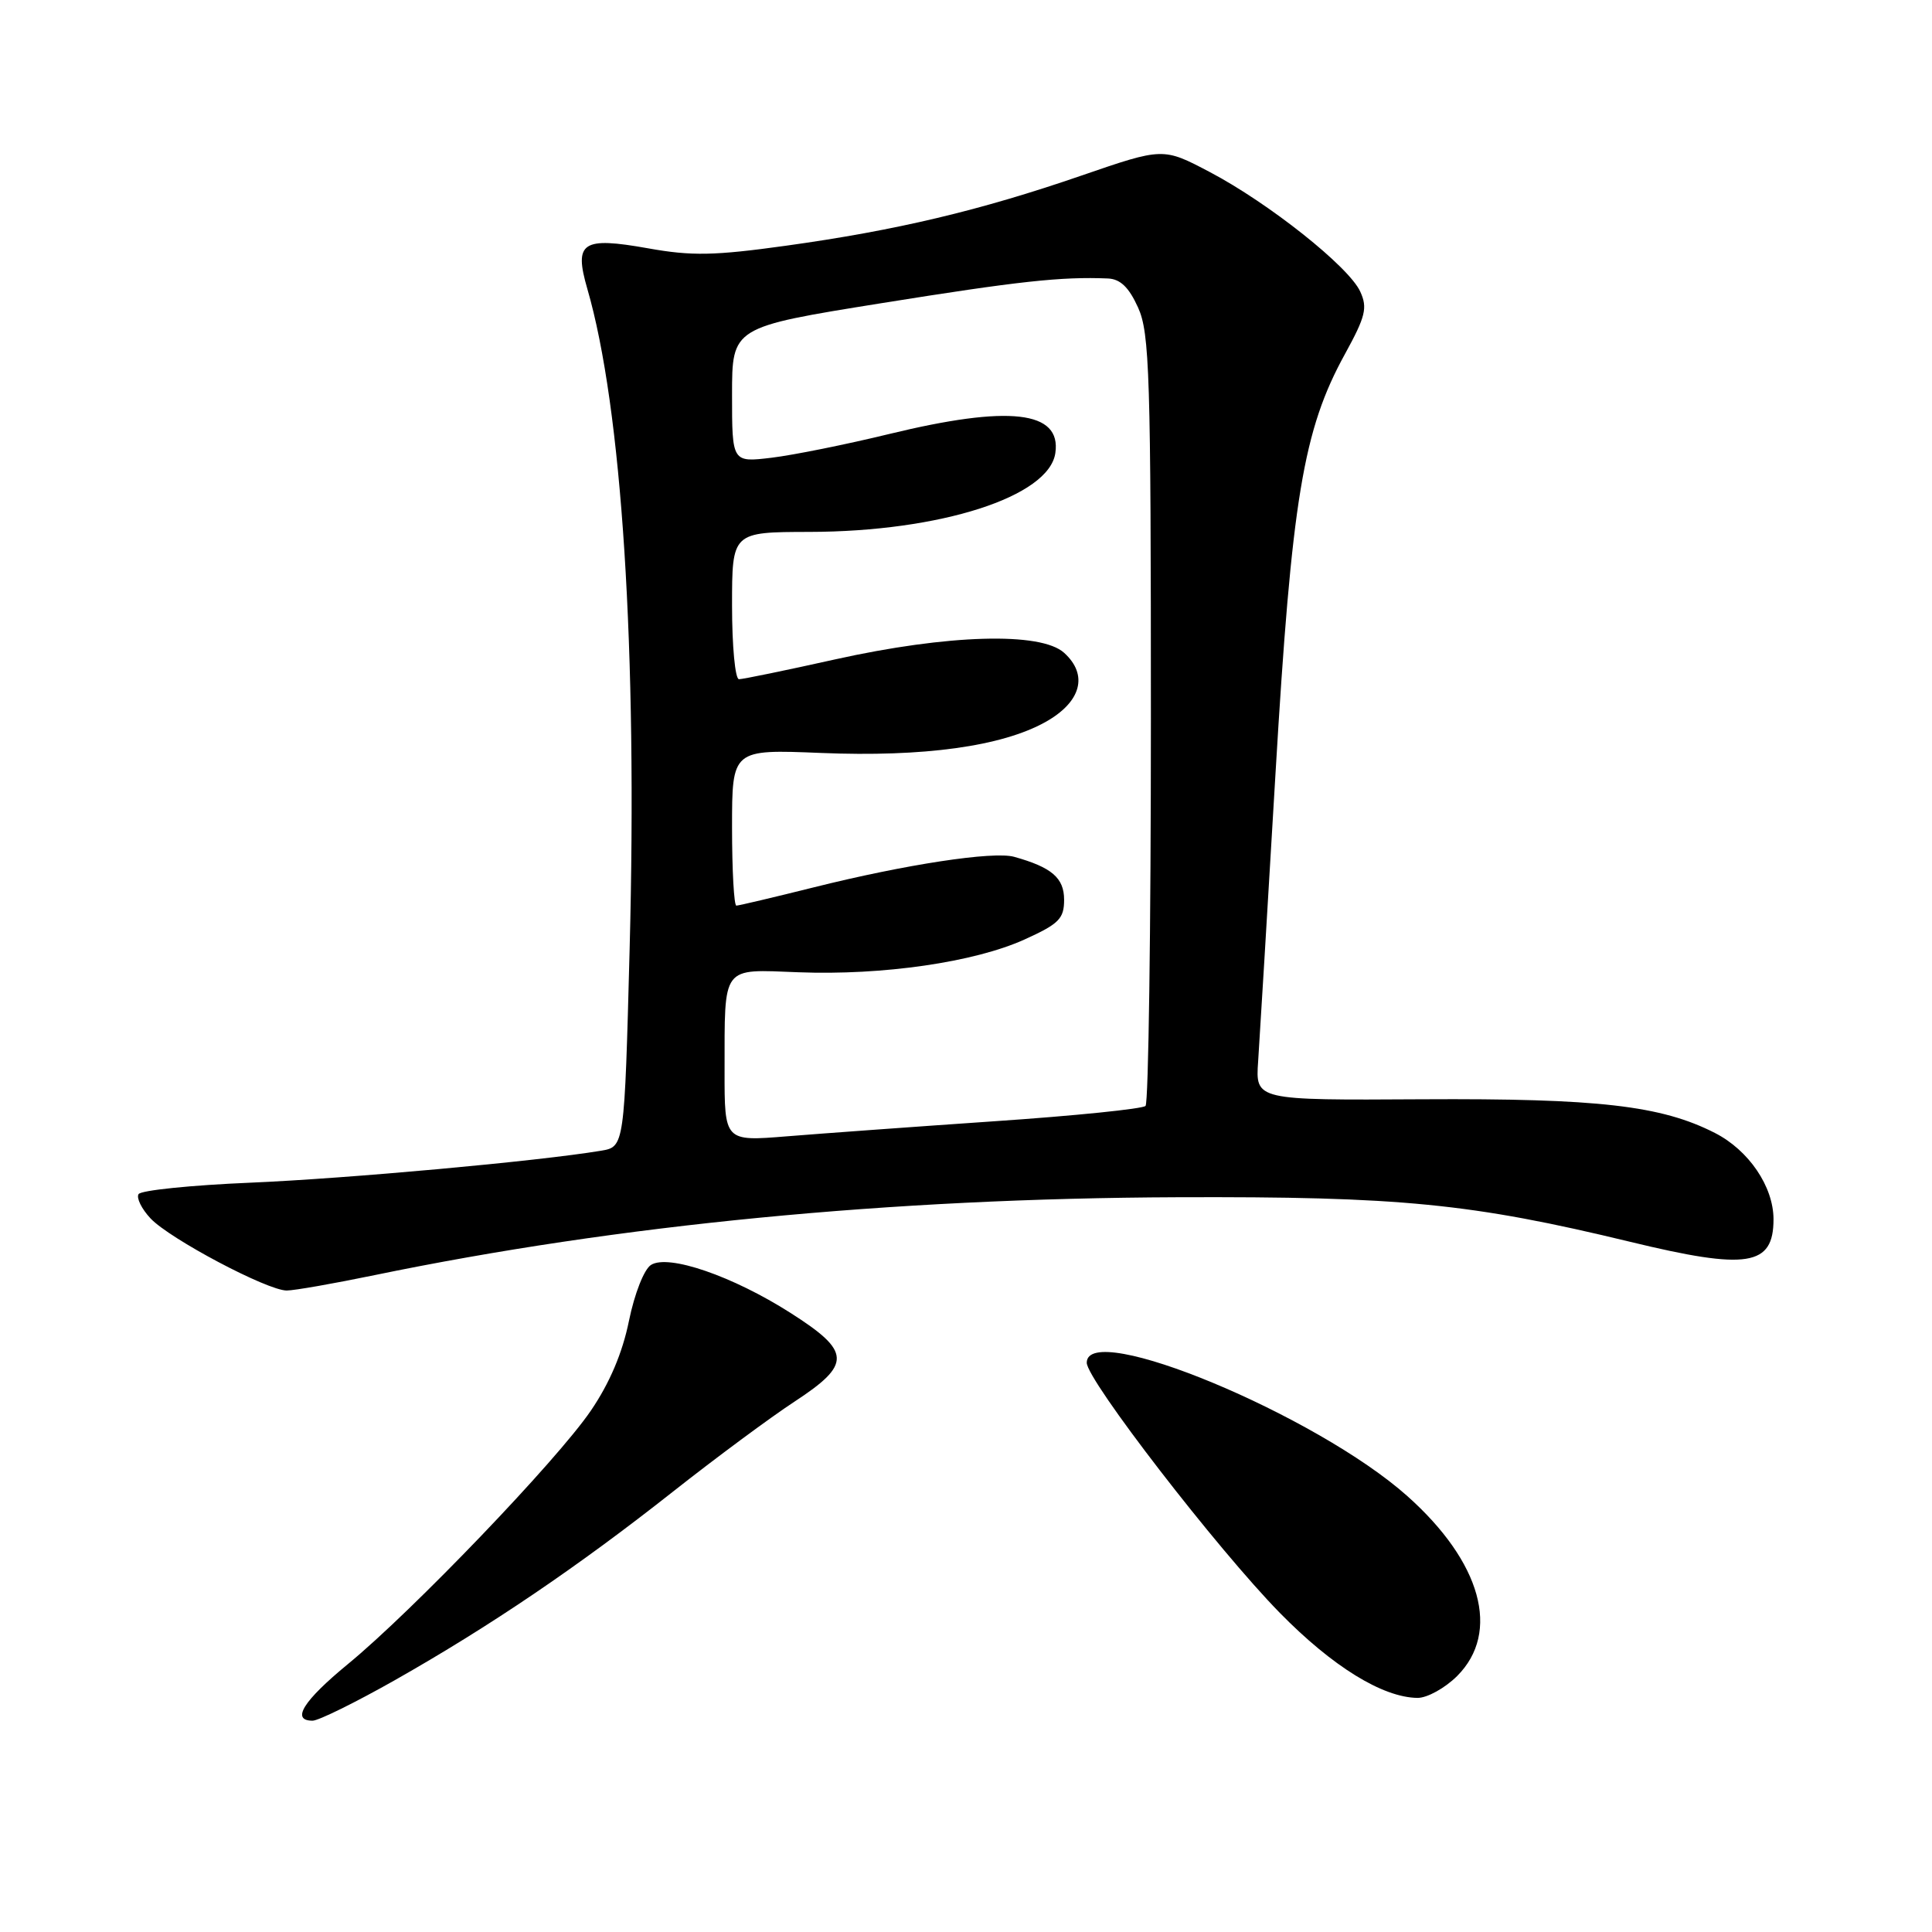 <?xml version="1.0" encoding="UTF-8" standalone="no"?>
<!DOCTYPE svg PUBLIC "-//W3C//DTD SVG 1.1//EN" "http://www.w3.org/Graphics/SVG/1.1/DTD/svg11.dtd" >
<svg xmlns="http://www.w3.org/2000/svg" xmlns:xlink="http://www.w3.org/1999/xlink" version="1.1" viewBox="0 0 256 256">
 <g >
 <path fill="currentColor"
d=" M 52.34 222.62 C 64.92 215.49 76.54 207.62 89.16 197.66 C 94.85 193.17 102.09 187.81 105.25 185.74 C 112.87 180.75 112.80 179.10 104.75 173.97 C 97.08 169.08 88.56 166.15 86.26 167.61 C 85.35 168.18 84.08 171.40 83.34 175.02 C 82.48 179.27 80.77 183.29 78.27 186.95 C 73.78 193.53 54.68 213.45 46.10 220.50 C 40.18 225.37 38.53 228.00 41.42 228.00 C 42.20 228.00 47.11 225.58 52.34 222.62 Z  M 193.08 222.08 C 198.87 216.28 196.30 206.99 186.47 198.23 C 174.44 187.51 144.00 174.85 144.00 180.57 C 144.00 182.85 161.30 205.27 169.59 213.72 C 176.55 220.82 183.21 224.93 187.83 224.98 C 189.11 224.99 191.47 223.68 193.08 222.08 Z  M 49.64 168.96 C 81.99 162.28 117.96 158.79 156.00 158.64 C 185.55 158.53 194.97 159.46 216.02 164.55 C 231.57 168.32 235.00 167.77 235.00 161.55 C 234.99 157.22 231.72 152.41 227.23 150.12 C 220.12 146.49 211.76 145.53 188.43 145.66 C 166.35 145.79 166.35 145.79 166.71 140.64 C 166.90 137.81 167.94 120.65 169.01 102.50 C 171.17 66.08 172.67 56.98 178.22 46.90 C 180.94 41.94 181.23 40.79 180.24 38.64 C 178.75 35.35 168.12 26.91 160.31 22.80 C 154.12 19.54 154.12 19.54 143.31 23.26 C 129.85 27.90 118.77 30.53 104.14 32.56 C 94.64 33.88 91.65 33.94 85.86 32.90 C 77.14 31.35 76.03 32.08 77.82 38.26 C 82.41 54.05 84.47 86.14 83.43 125.73 C 82.74 151.96 82.74 151.96 79.62 152.48 C 71.27 153.87 45.97 156.17 33.21 156.71 C 25.36 157.04 18.67 157.72 18.36 158.23 C 18.05 158.73 18.76 160.18 19.95 161.45 C 22.50 164.16 35.42 171.00 37.99 171.00 C 38.98 171.00 44.22 170.08 49.64 168.96 Z  M 96.01 141.87 C 96.03 127.76 95.52 128.44 105.79 128.83 C 116.97 129.26 129.10 127.50 135.75 124.49 C 140.32 122.42 141.00 121.74 141.00 119.22 C 141.00 116.33 139.36 114.92 134.37 113.53 C 131.61 112.77 120.02 114.53 107.82 117.58 C 102.49 118.91 97.88 120.00 97.57 120.00 C 97.26 120.00 97.00 115.34 97.00 109.64 C 97.00 99.29 97.00 99.29 108.78 99.77 C 122.39 100.33 132.75 98.90 138.53 95.67 C 143.27 93.02 144.24 89.43 141.00 86.50 C 137.91 83.70 125.58 84.06 110.67 87.37 C 104.16 88.82 98.43 90.00 97.92 90.00 C 97.41 90.00 97.00 85.61 97.00 80.25 C 97.00 70.50 97.00 70.50 107.25 70.48 C 124.58 70.45 139.02 65.82 139.84 60.02 C 140.65 54.43 133.73 53.64 117.81 57.51 C 112.14 58.89 105.14 60.30 102.25 60.65 C 97.00 61.28 97.00 61.28 97.00 52.31 C 97.00 43.35 97.00 43.35 116.75 40.18 C 134.96 37.26 140.63 36.64 146.80 36.90 C 148.45 36.97 149.59 38.07 150.80 40.75 C 152.33 44.12 152.50 49.63 152.50 95.17 C 152.50 123.03 152.18 146.15 151.79 146.54 C 151.40 146.93 142.40 147.85 131.79 148.57 C 121.18 149.30 108.79 150.20 104.25 150.57 C 96.00 151.24 96.00 151.24 96.01 141.87 Z "/>
</g>
</svg>